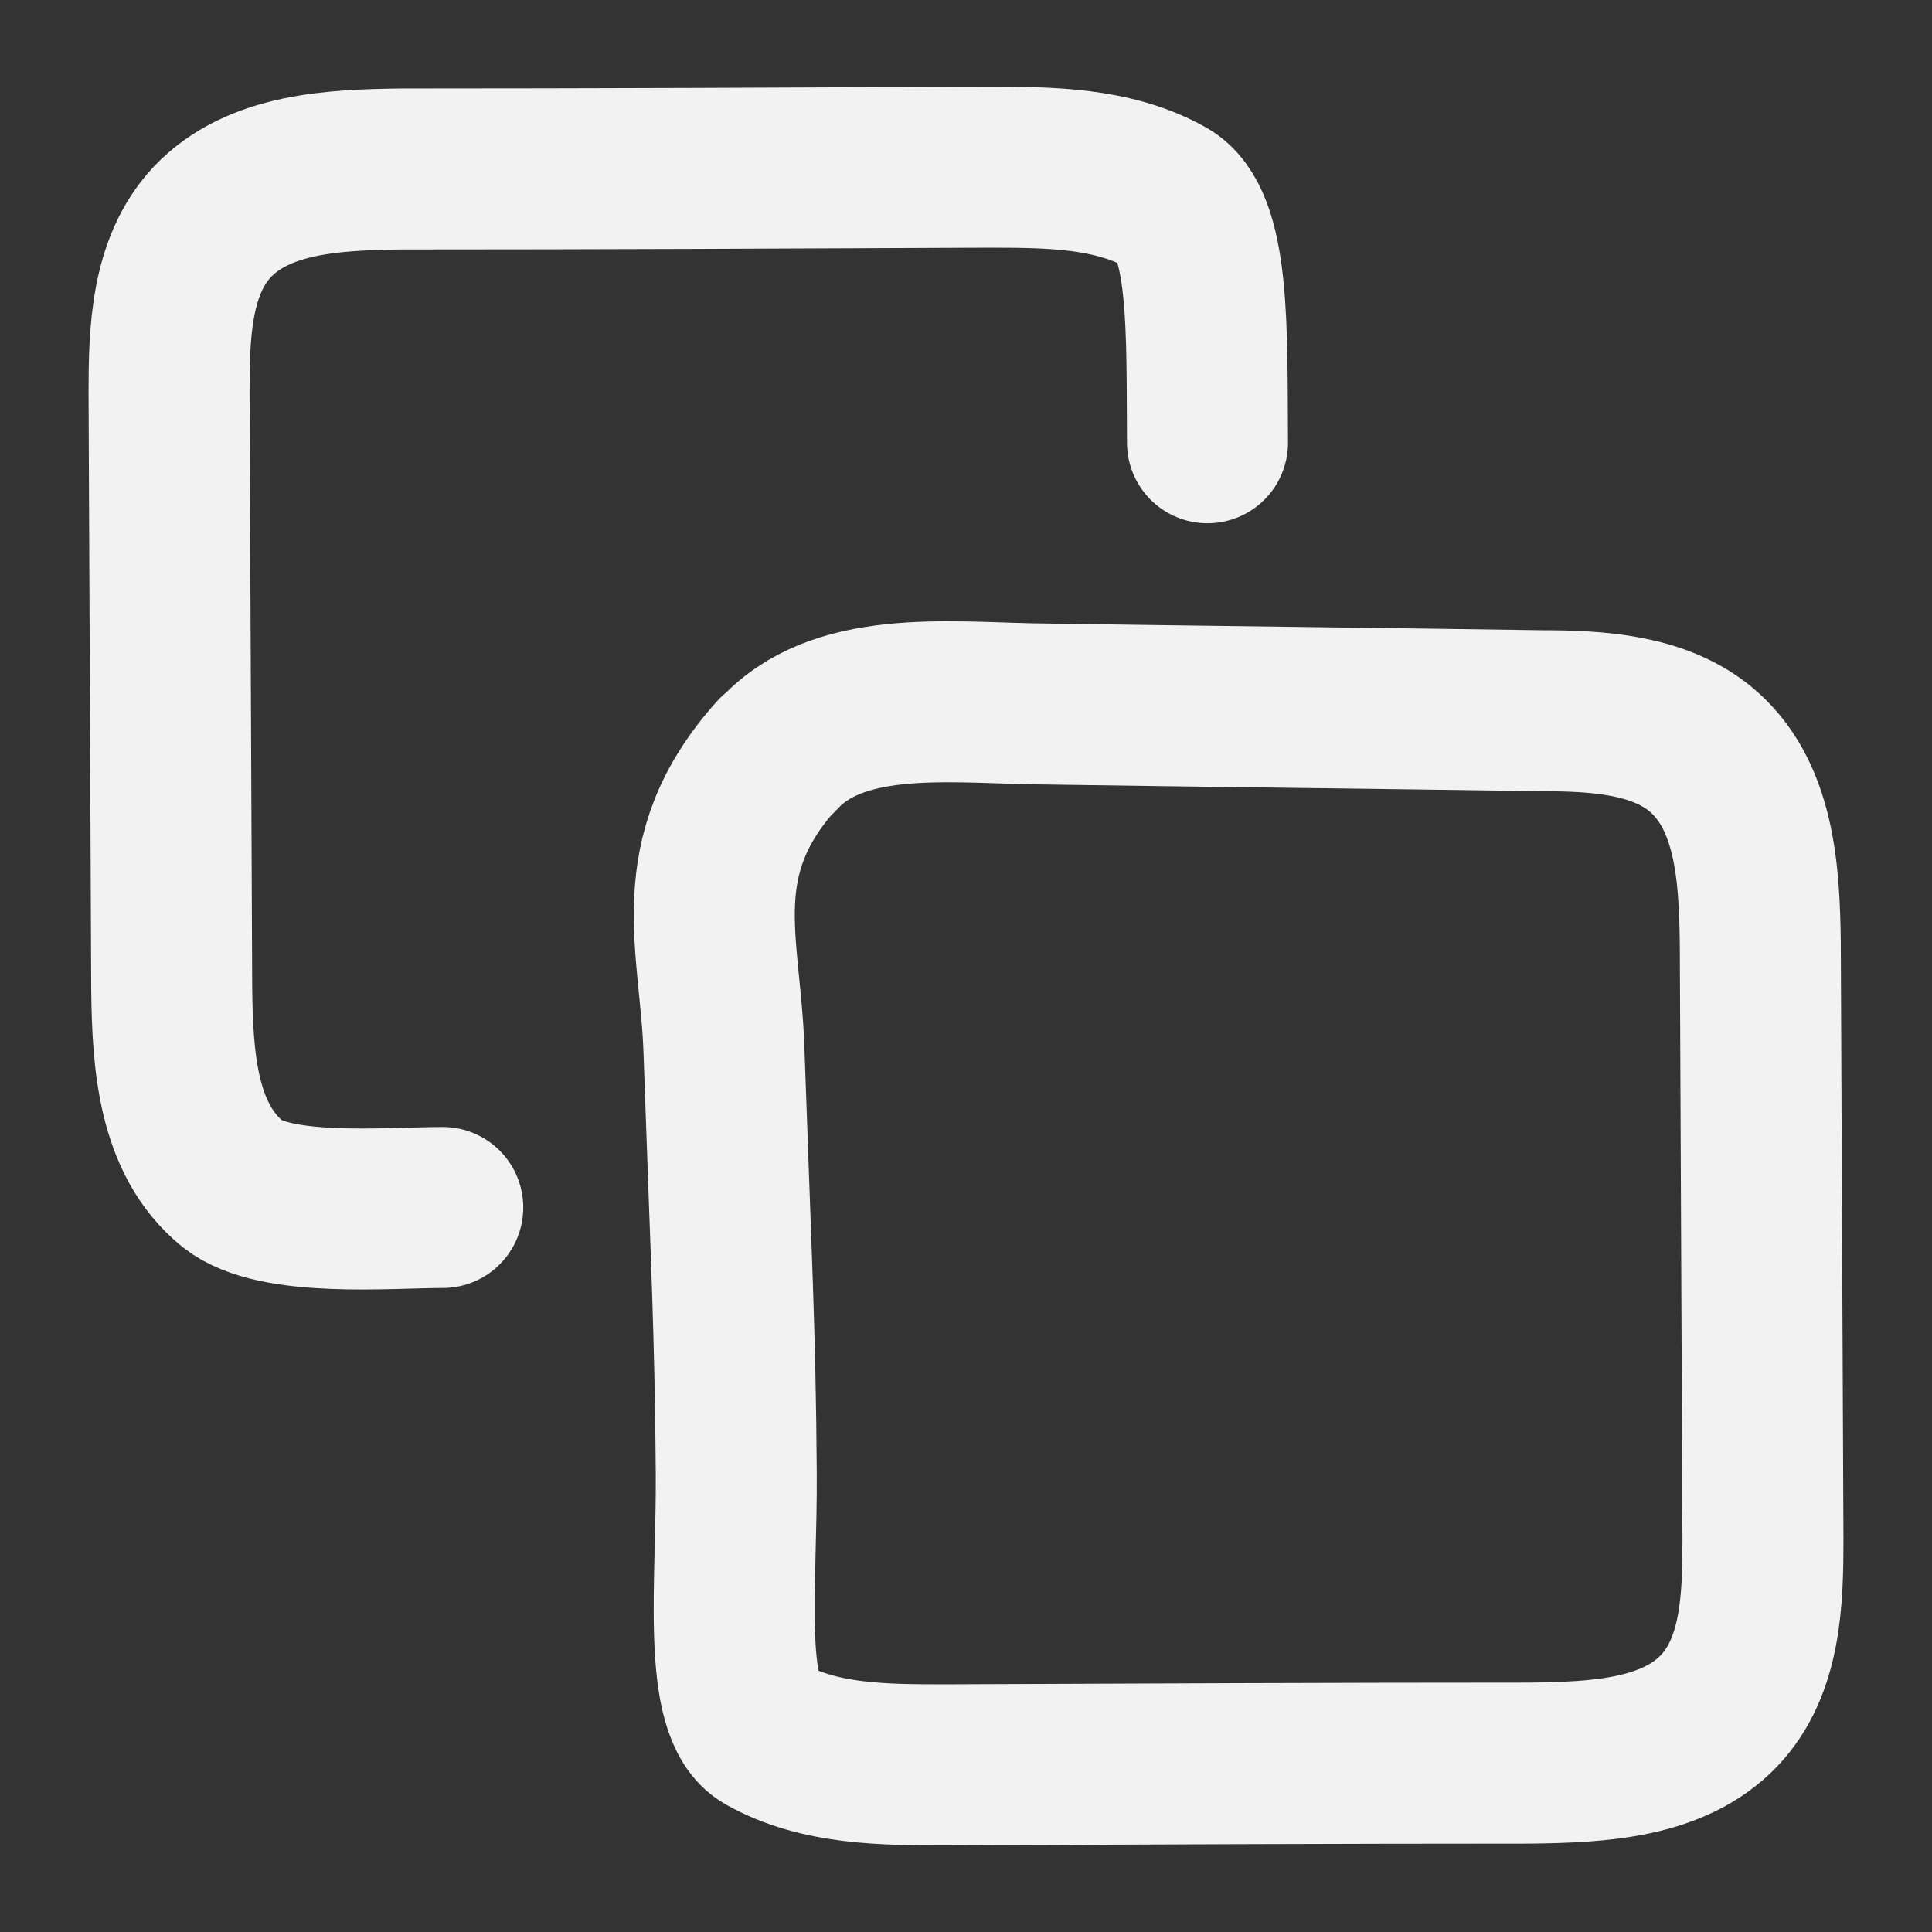 <svg width="24" height="24" viewBox="0 0 24 24" fill="none" xmlns="http://www.w3.org/2000/svg">
<rect x="0" y="0" width="24" height="24" fill="#333333" stroke="none"/>
<path d="M5.5 15C4.818 15 3.419 15.129 2.891 14.709C2.199 14.149 2.144 13.158 2.133 12.286C2.122 9.82 2.111 7.343 2.1 4.877C2.1 4.134 2.122 3.305 2.638 2.756C3.21 2.153 4.145 2.109 4.991 2.099C7.41 2.099 9.829 2.088 12.248 2.077C13.017 2.077 13.82 2.077 14.49 2.454C15.04 2.766 14.989 4.122 15 5.5" stroke="#F2F2F2" stroke-width="2" stroke-linecap="round" stroke-linejoin="round"/>
<path d="M9.663 9.378C10.389 8.57 11.73 8.721 12.819 8.743C14.93 8.775 17.041 8.797 19.151 8.829C19.833 8.829 20.581 8.872 21.108 9.292C21.801 9.852 21.856 10.842 21.867 11.715C21.878 14.181 21.889 16.657 21.9 19.123C21.9 19.866 21.878 20.696 21.361 21.245C20.79 21.848 19.855 21.891 19.009 21.902C16.59 21.902 14.171 21.913 11.752 21.923C10.982 21.923 10.18 21.923 9.509 21.546C8.96 21.234 9.157 19.673 9.146 18.294C9.135 16.561 9.08 15.57 8.993 13.039C8.949 11.715 8.509 10.649 9.652 9.378H9.663Z" stroke="#F2F2F2" stroke-width="2" stroke-linecap="round" stroke-linejoin="round"/>
</svg>
